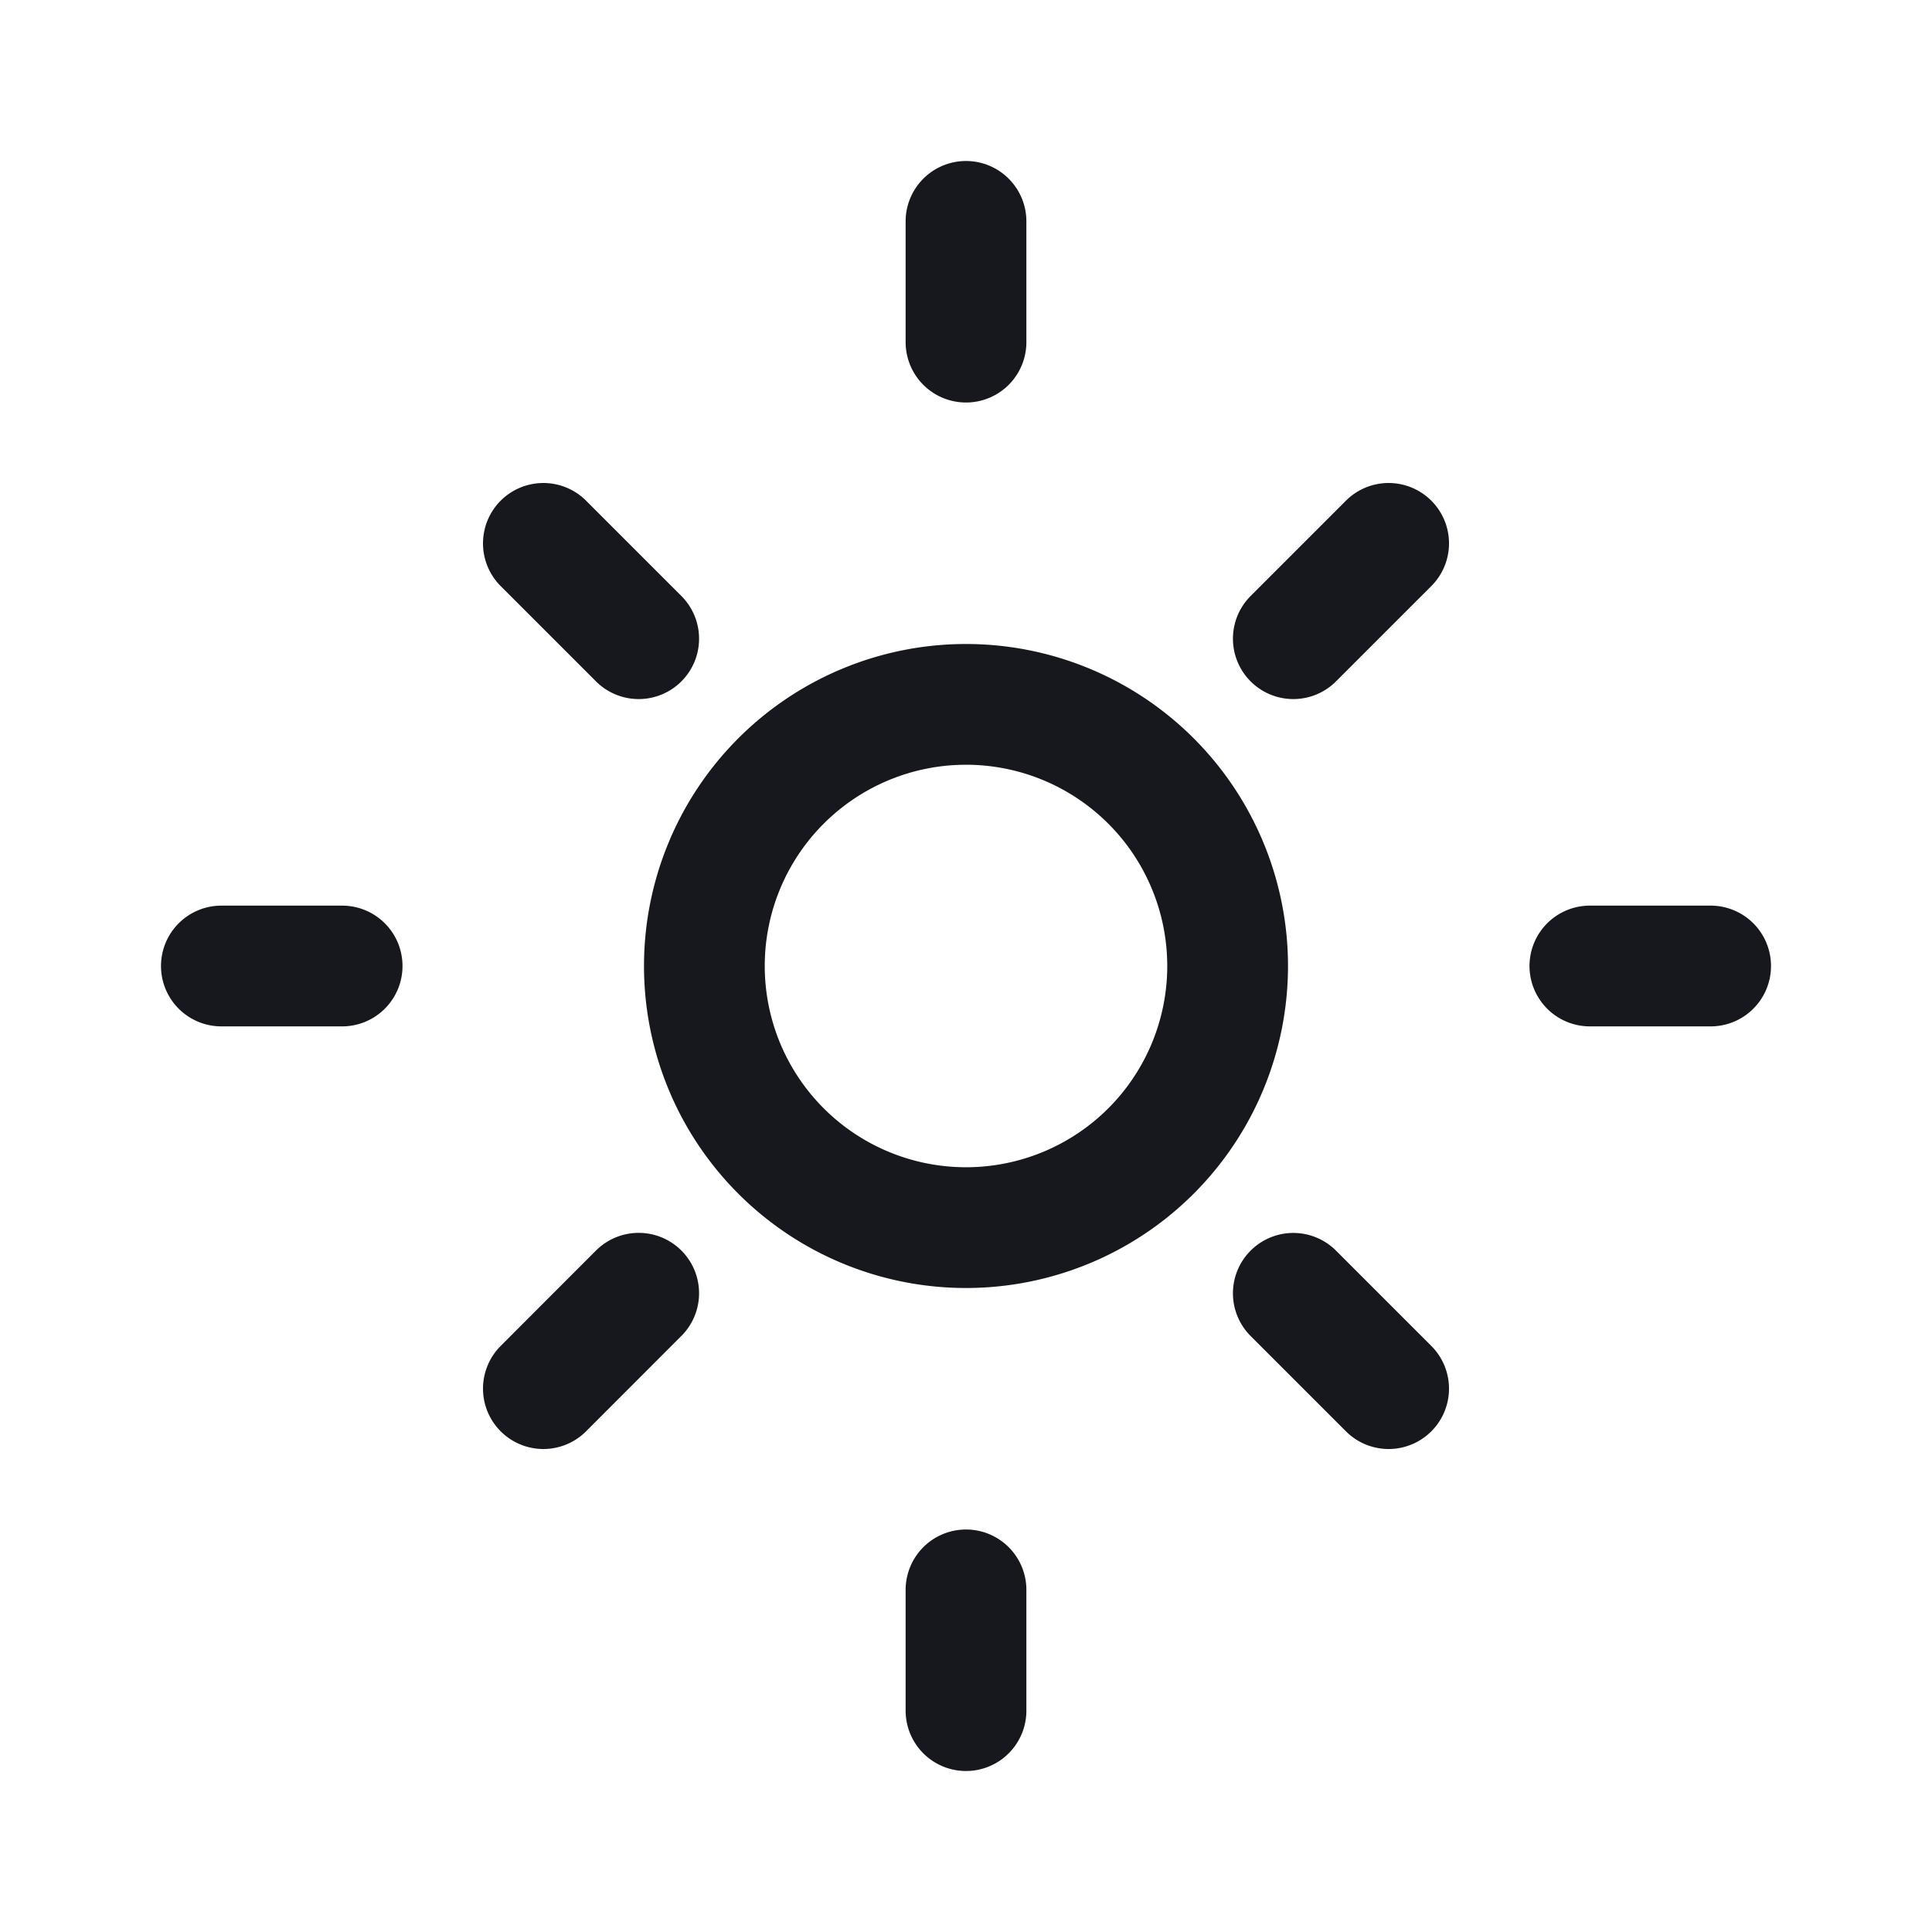 <svg xmlns="http://www.w3.org/2000/svg" width="24" height="24" fill="none"><path stroke="#16181D" stroke-linecap="round" stroke-linejoin="round" stroke-width="1.5" d="M15.25 12a3.25 3.25 0 1 1-6.5 0 3.25 3.25 0 0 1 6.5 0zM12 2.75v1.5m5.25 2.5-1.184 1.184M21.25 12h-1.5m-2.5 5.25-1.184-1.184M12 19.75v1.5m-4.066-5.185L6.75 17.25M4.25 12h-1.5m5.184-4.066L6.75 6.75"/></svg>